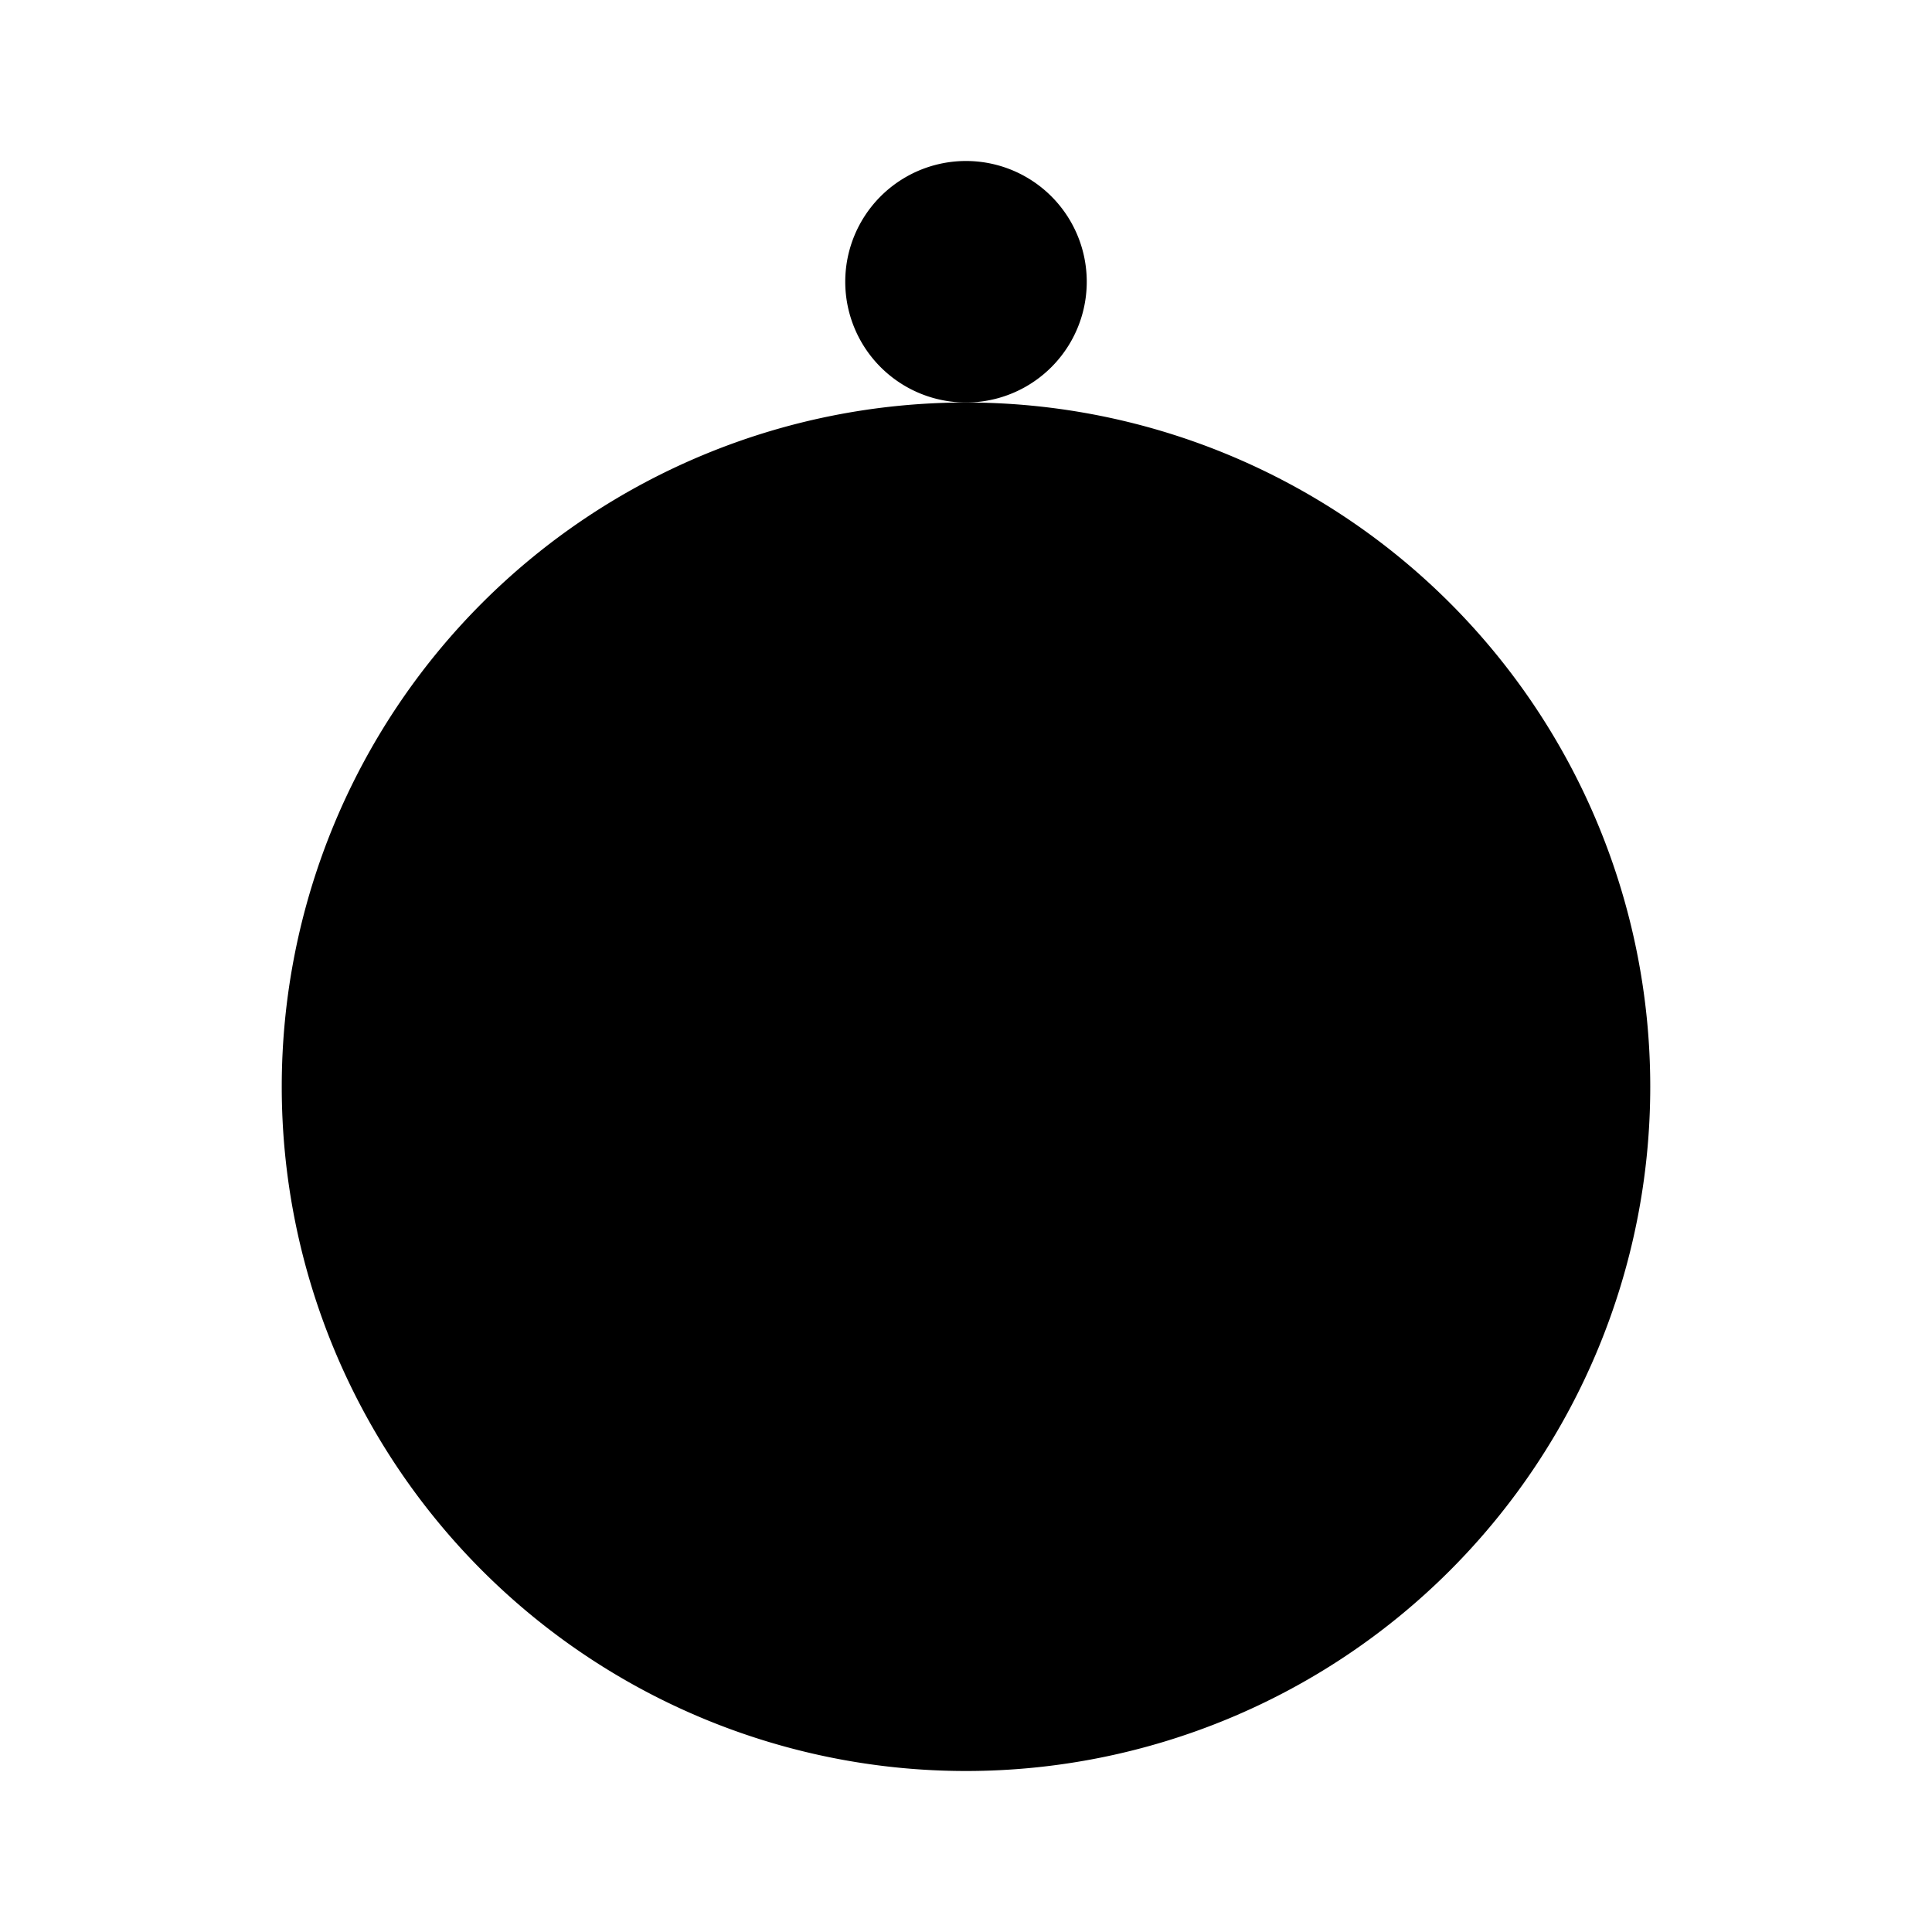 <svg xmlns="http://www.w3.org/2000/svg" viewBox="0 0 24 24"><path d="M20.5 13.5a8.5 8.5 0 1 1-17 0 8.5 8.5 0 0 1 17 0"/><path d="M12 19a5.5 5.5 0 1 1 0-11M13.5 3.5a1.5 1.5 0 1 0-3 0 1.5 1.5 0 0 0 3 0M12 14l3-4"/></svg>